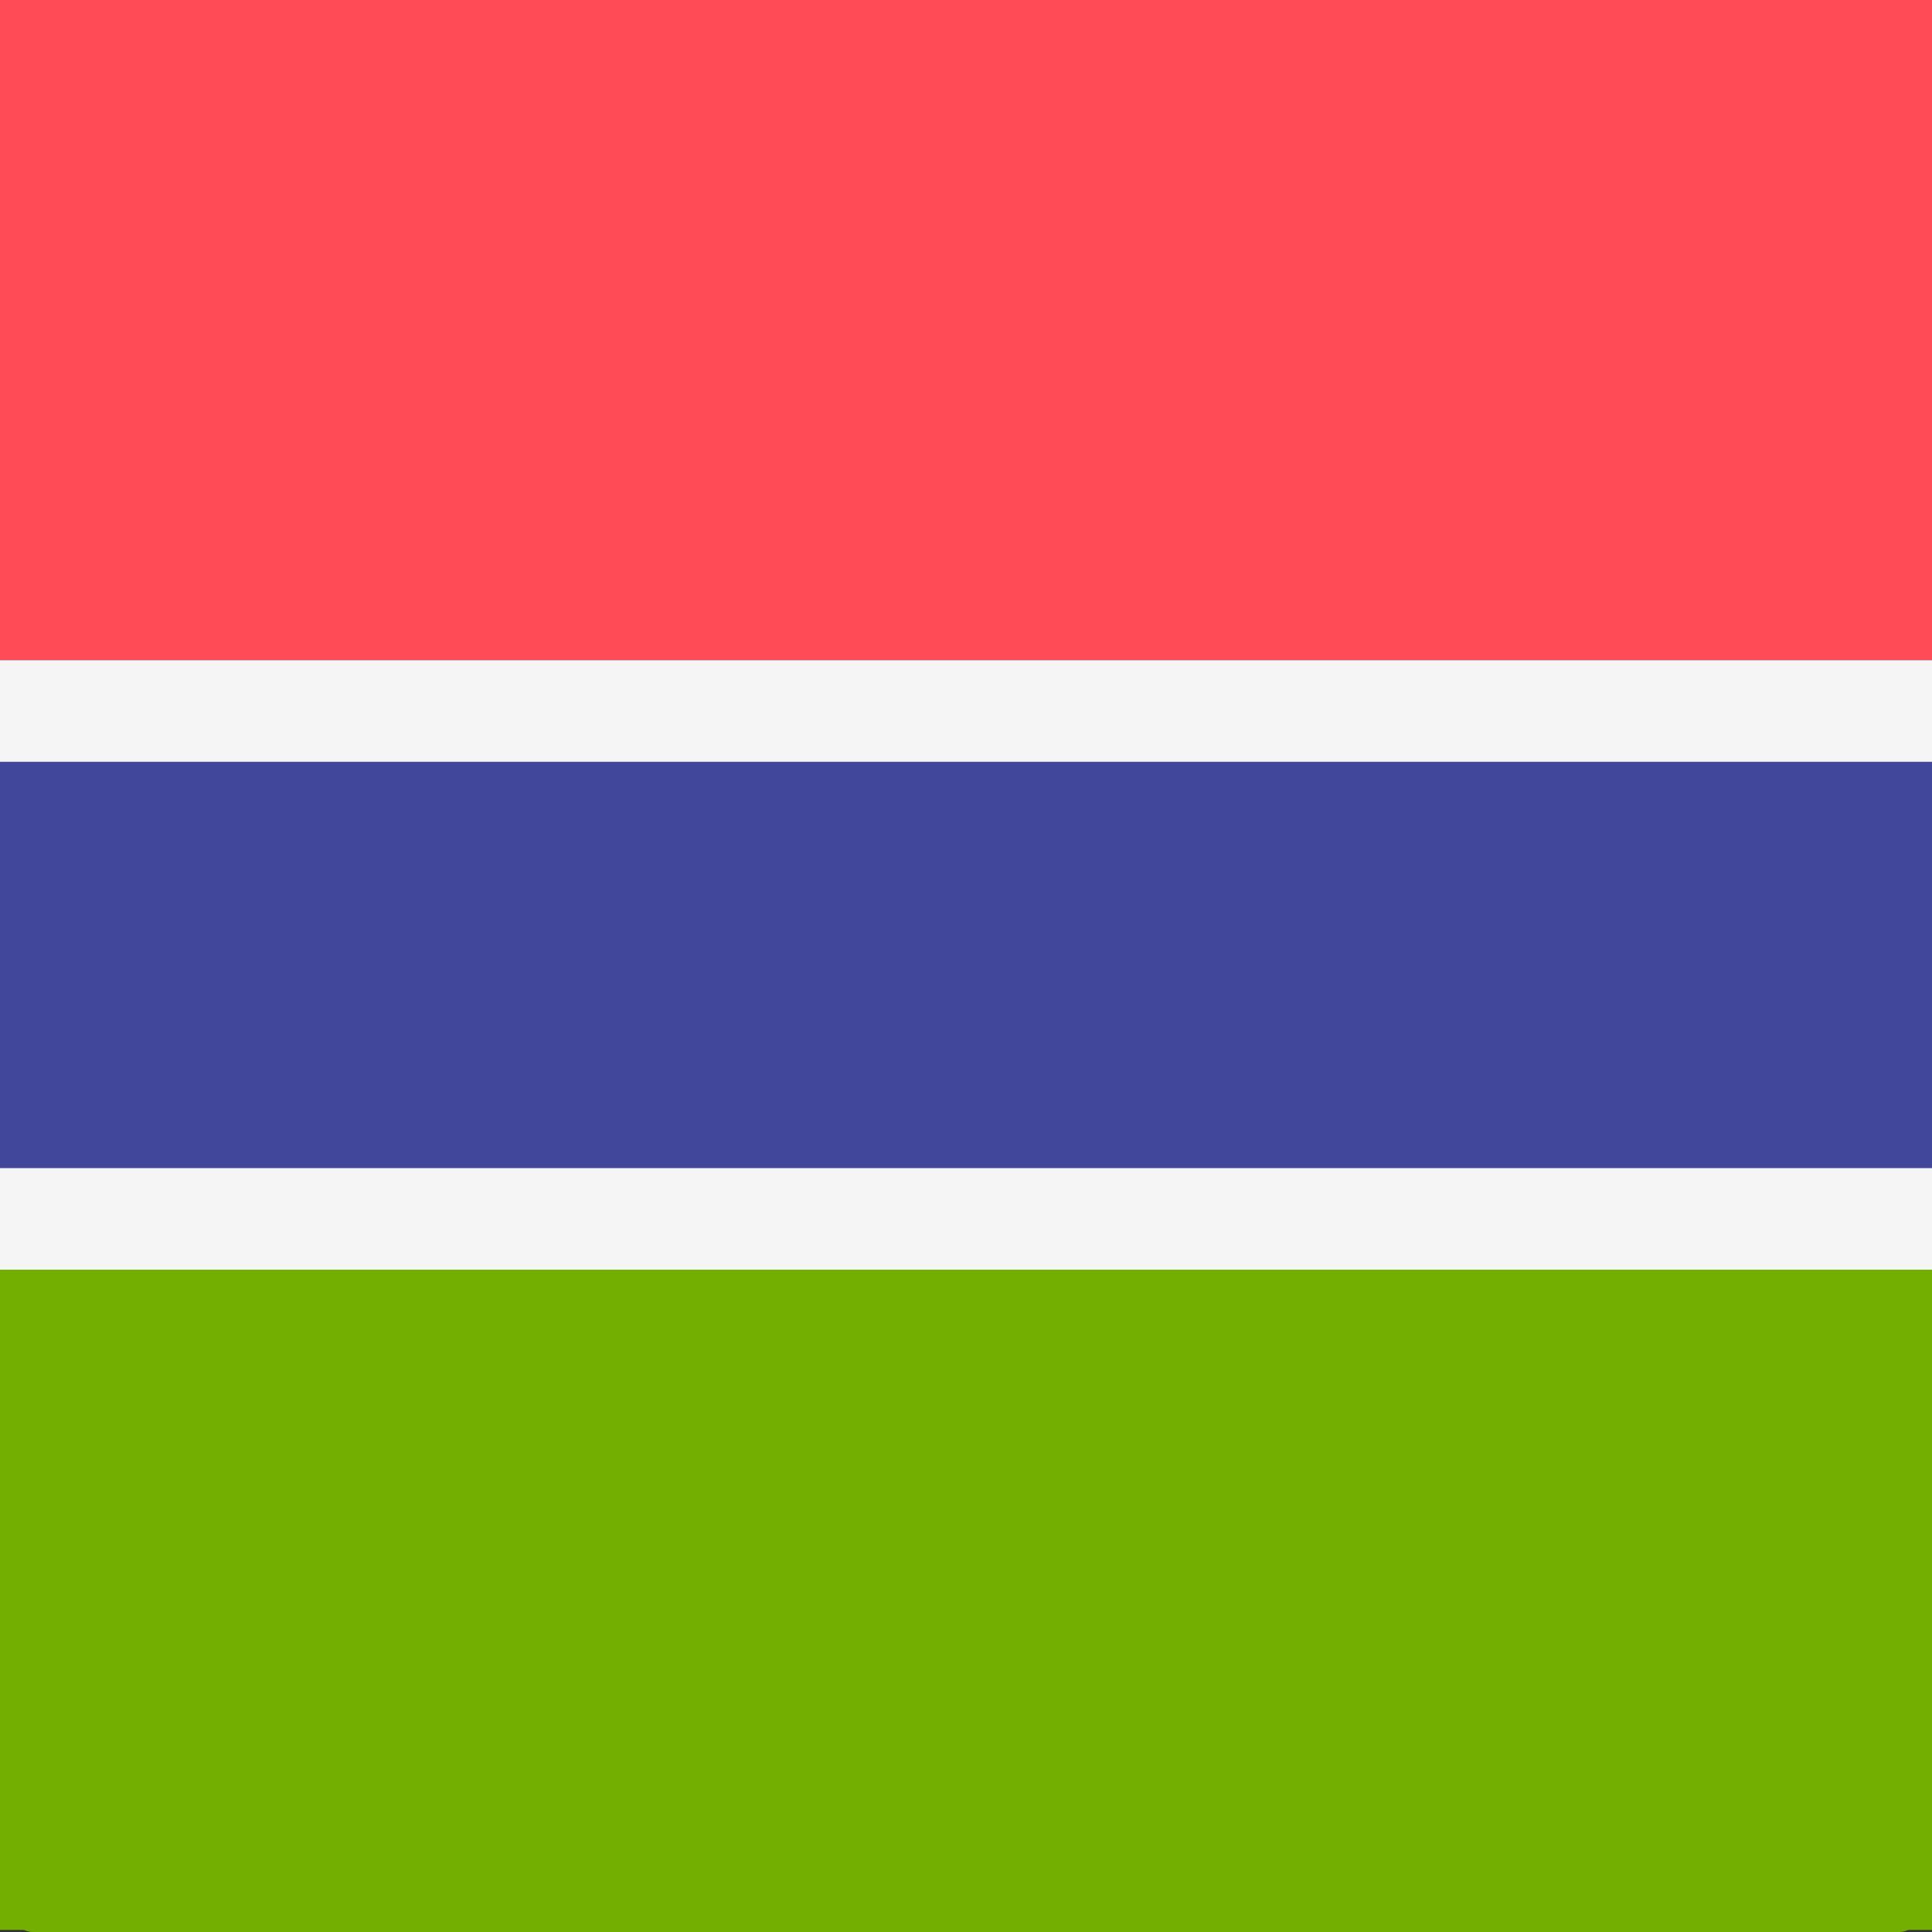 <svg width="512" height="512" viewBox="0 0 512 512" fill="none" xmlns="http://www.w3.org/2000/svg">
<rect x="0" y="0" width="512" height="512" fill="#333333" stroke="none"/>
<g clip-path="url(#clip0_3_974)">
<path d="M0 336.936H512V498.533C512 502.105 511.07 505.53 509.414 508.055C507.759 510.581 505.513 512 503.172 512H8.828C6.487 512 4.241 510.581 2.586 508.055C0.93 505.53 0 502.105 0 498.533L0 336.936Z" fill="#73AF00"/>
<path d="M8.828 0.276H503.173C505.514 0.276 507.76 1.695 509.415 4.221C511.071 6.746 512.001 10.171 512.001 13.743V175.34H0V13.741C0 10.17 0.93 6.745 2.586 4.22C4.242 1.695 6.487 0.276 8.828 0.276Z" fill="#FF4B55"/>
<path d="M0 175.338H512V336.935H0V175.338Z" fill="#41479B"/>
<path d="M0 175.338H512V202.27H0V175.338ZM0 310.002H512V336.935H0V310.002Z" fill="#F5F5F5"/>
<path d="M-134.317 336.481H646.317V497.991C646.316 501.561 644.898 504.984 642.374 507.508C639.85 510.032 636.427 511.451 632.857 511.451H-120.857C-124.427 511.451 -127.85 510.032 -130.375 507.508C-132.899 504.984 -134.317 501.561 -134.317 497.991V336.481Z" fill="#73AF00"/>
<path d="M-120.857 0H632.858C636.428 0 639.851 1.419 642.376 3.943C644.9 6.467 646.318 9.89 646.318 13.46V174.97H-134.317V13.458C-134.317 9.889 -132.899 6.466 -130.374 3.942C-127.85 1.418 -124.427 -2.2901e-08 -120.857 0Z" fill="#FF4B55"/>
<path d="M-134.317 174.969H646.317V336.479H-134.317V174.969Z" fill="#41479B"/>
<path d="M-134.317 174.969H646.317V201.887H-134.317V174.969ZM-134.317 309.561H646.317V336.479H-134.317V309.561Z" fill="#F5F5F5"/>
</g>
<defs>
<clipPath id="clip0_3_974">
<rect width="512" height="512" fill="white"/>
</clipPath>
</defs>
</svg>
